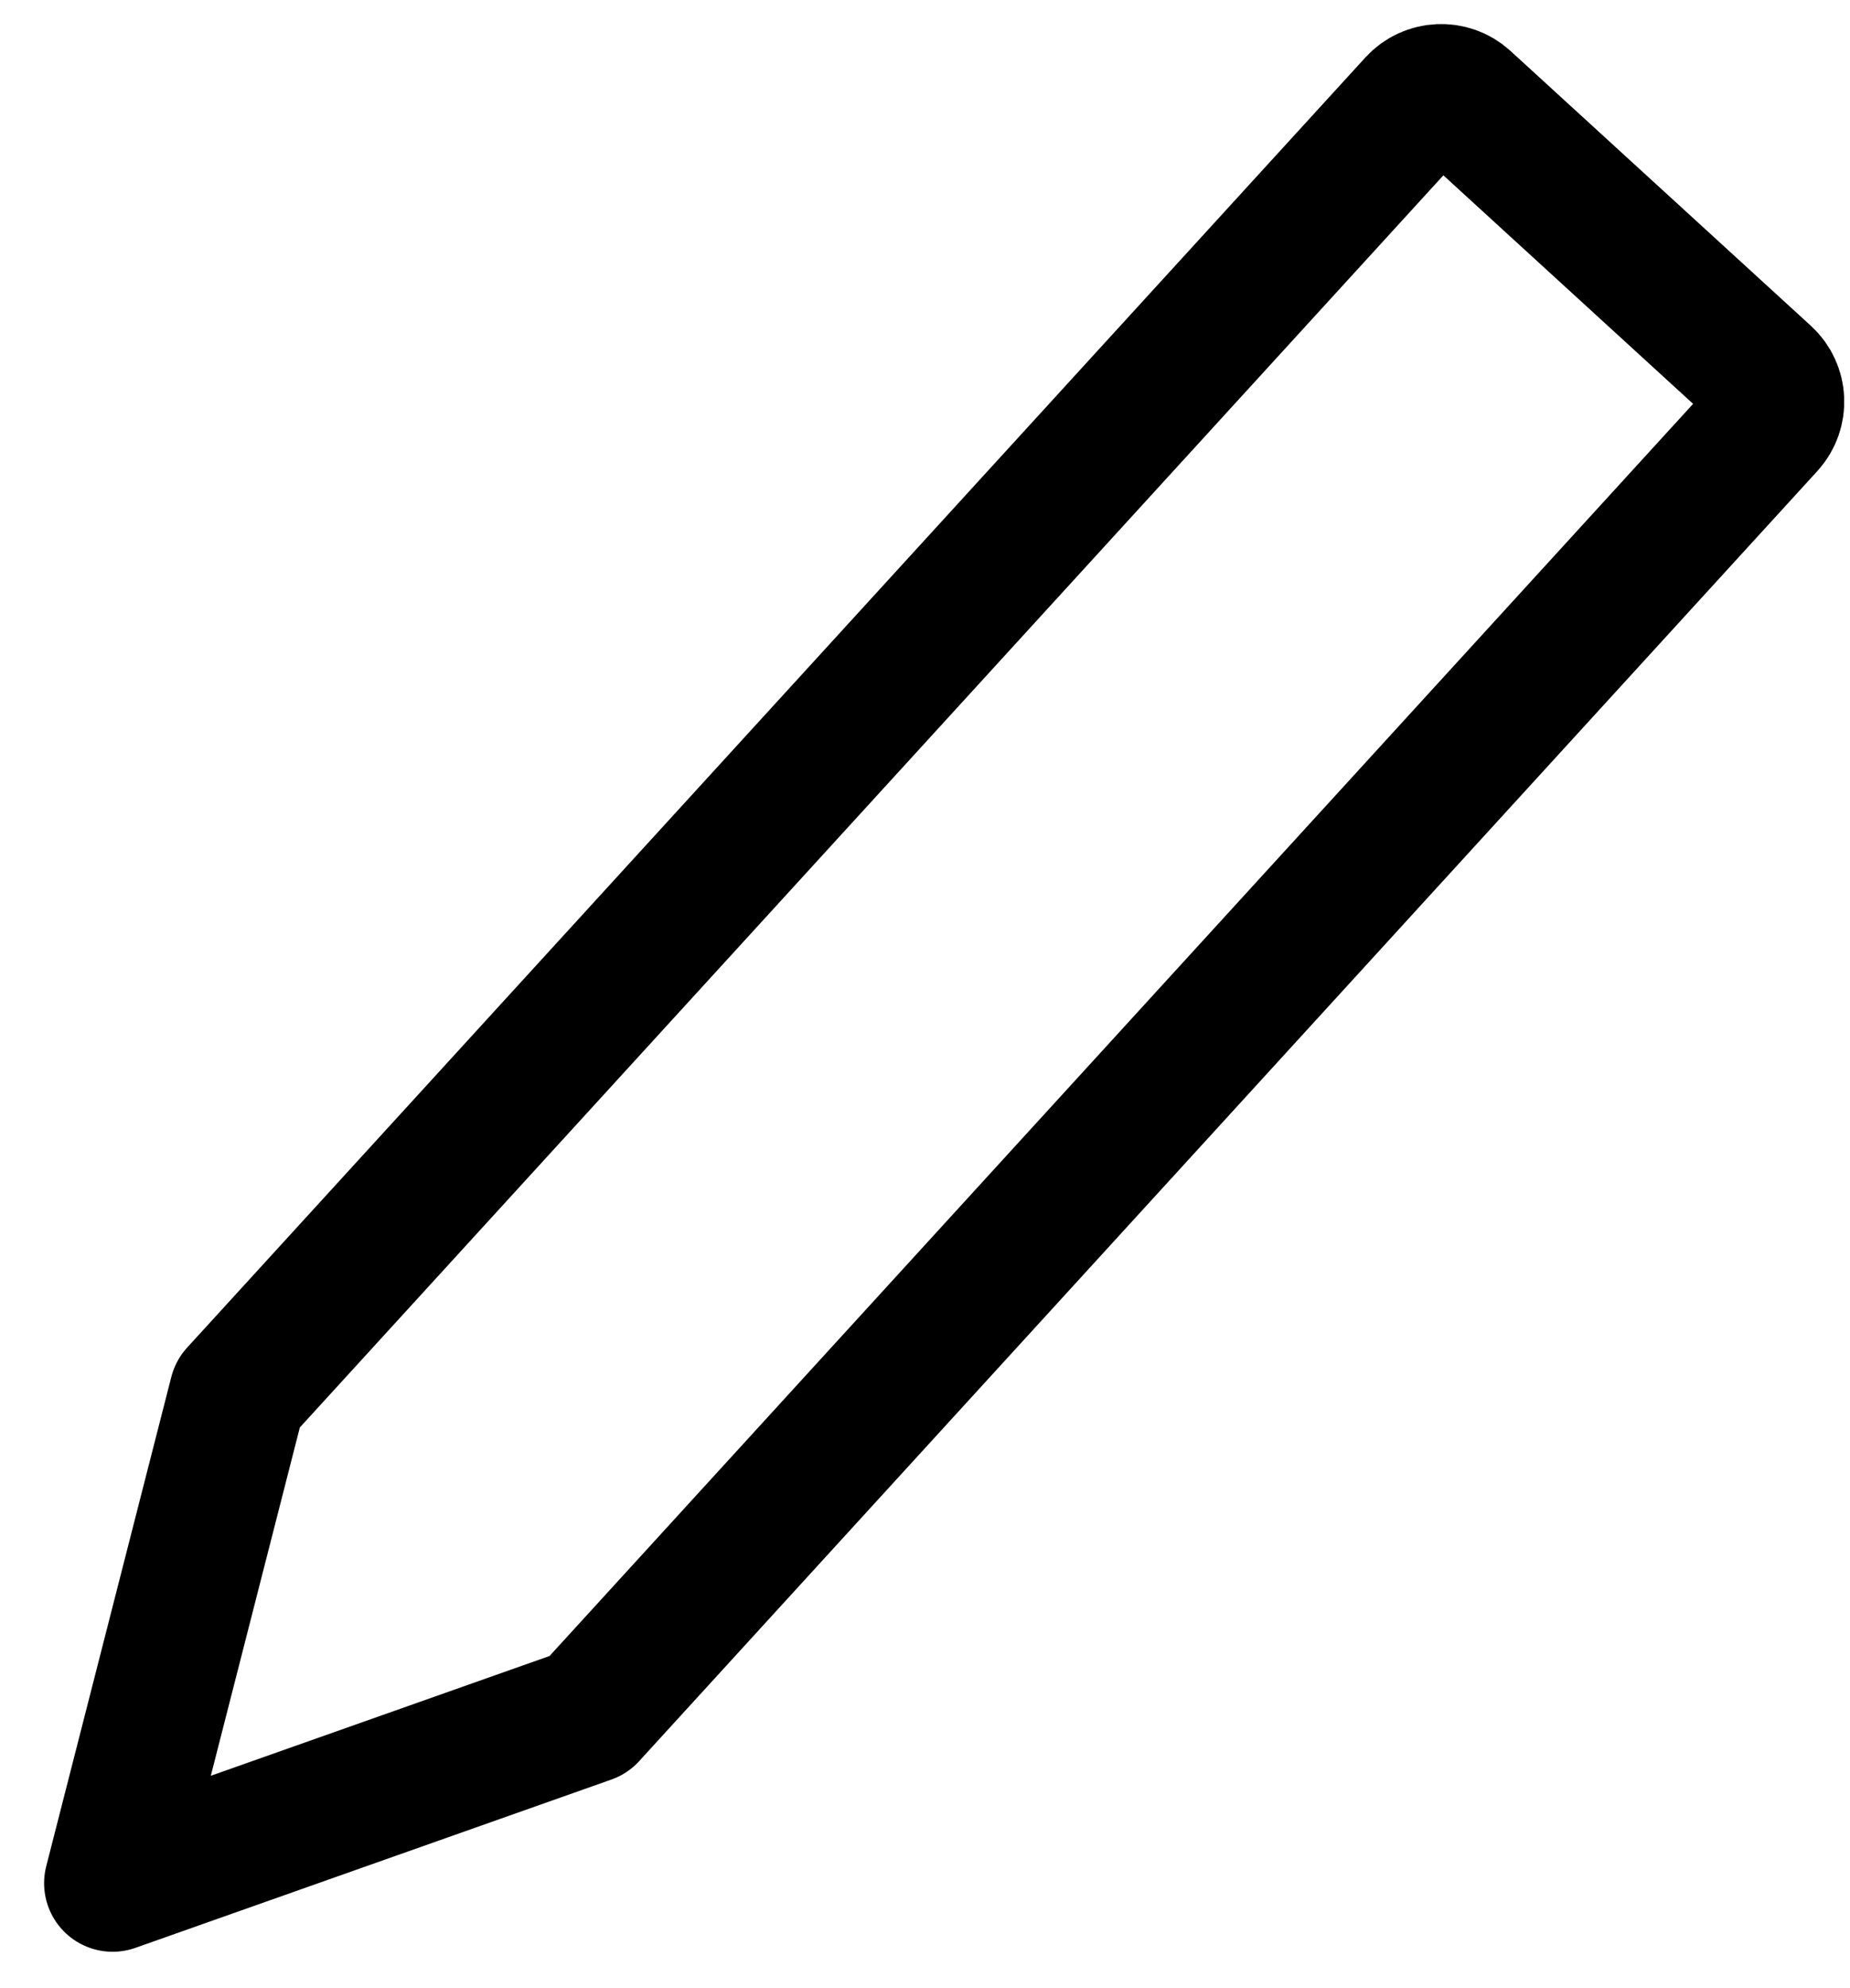 <?xml version="1.0" encoding="UTF-8" standalone="no"?>
<svg width="27px" height="29px" viewBox="0 0 27 29" version="1.1" xmlns="http://www.w3.org/2000/svg" xmlns:xlink="http://www.w3.org/1999/xlink">
    <!-- Generator: Sketch 42 (36781) - http://www.bohemiancoding.com/sketch -->
    <title>Stroke 1</title>
    <desc>Created with Sketch.</desc>
    <defs></defs>
    <g id="MVP" stroke="none" stroke-width="1" fill="none" fill-rule="evenodd" stroke-linecap="round" stroke-linejoin="round">
        <g id="SkillWill_Home_Desktop_Skills_Results_Profile" transform="translate(-726, -691)" stroke="#000000" stroke-width="2">
            <g id="Profil-Layer-centered">
                <g id="Optionen" transform="translate(499, 620)">
                    <g id="Group-5" transform="translate(35, 0)">
                        <g id="Group-29" transform="translate(129, 69)">
                            <g id="Page-1" transform="translate(77, 17) rotate(11) translate(-77, -17) translate(67, 2)">
                                <path d="M6.6,25.863 L0.25,29.598 L0.68,22.243 L13.97,0.488 C14.114,0.254 14.421,0.18 14.655,0.323 L19.725,3.423 C19.959,3.567 20.032,3.873 19.89,4.108 L6.6,25.863 Z" id="Stroke-1"></path>
                            </g>
                        </g>
                    </g>
                </g>
            </g>
        </g>
    </g>
</svg>